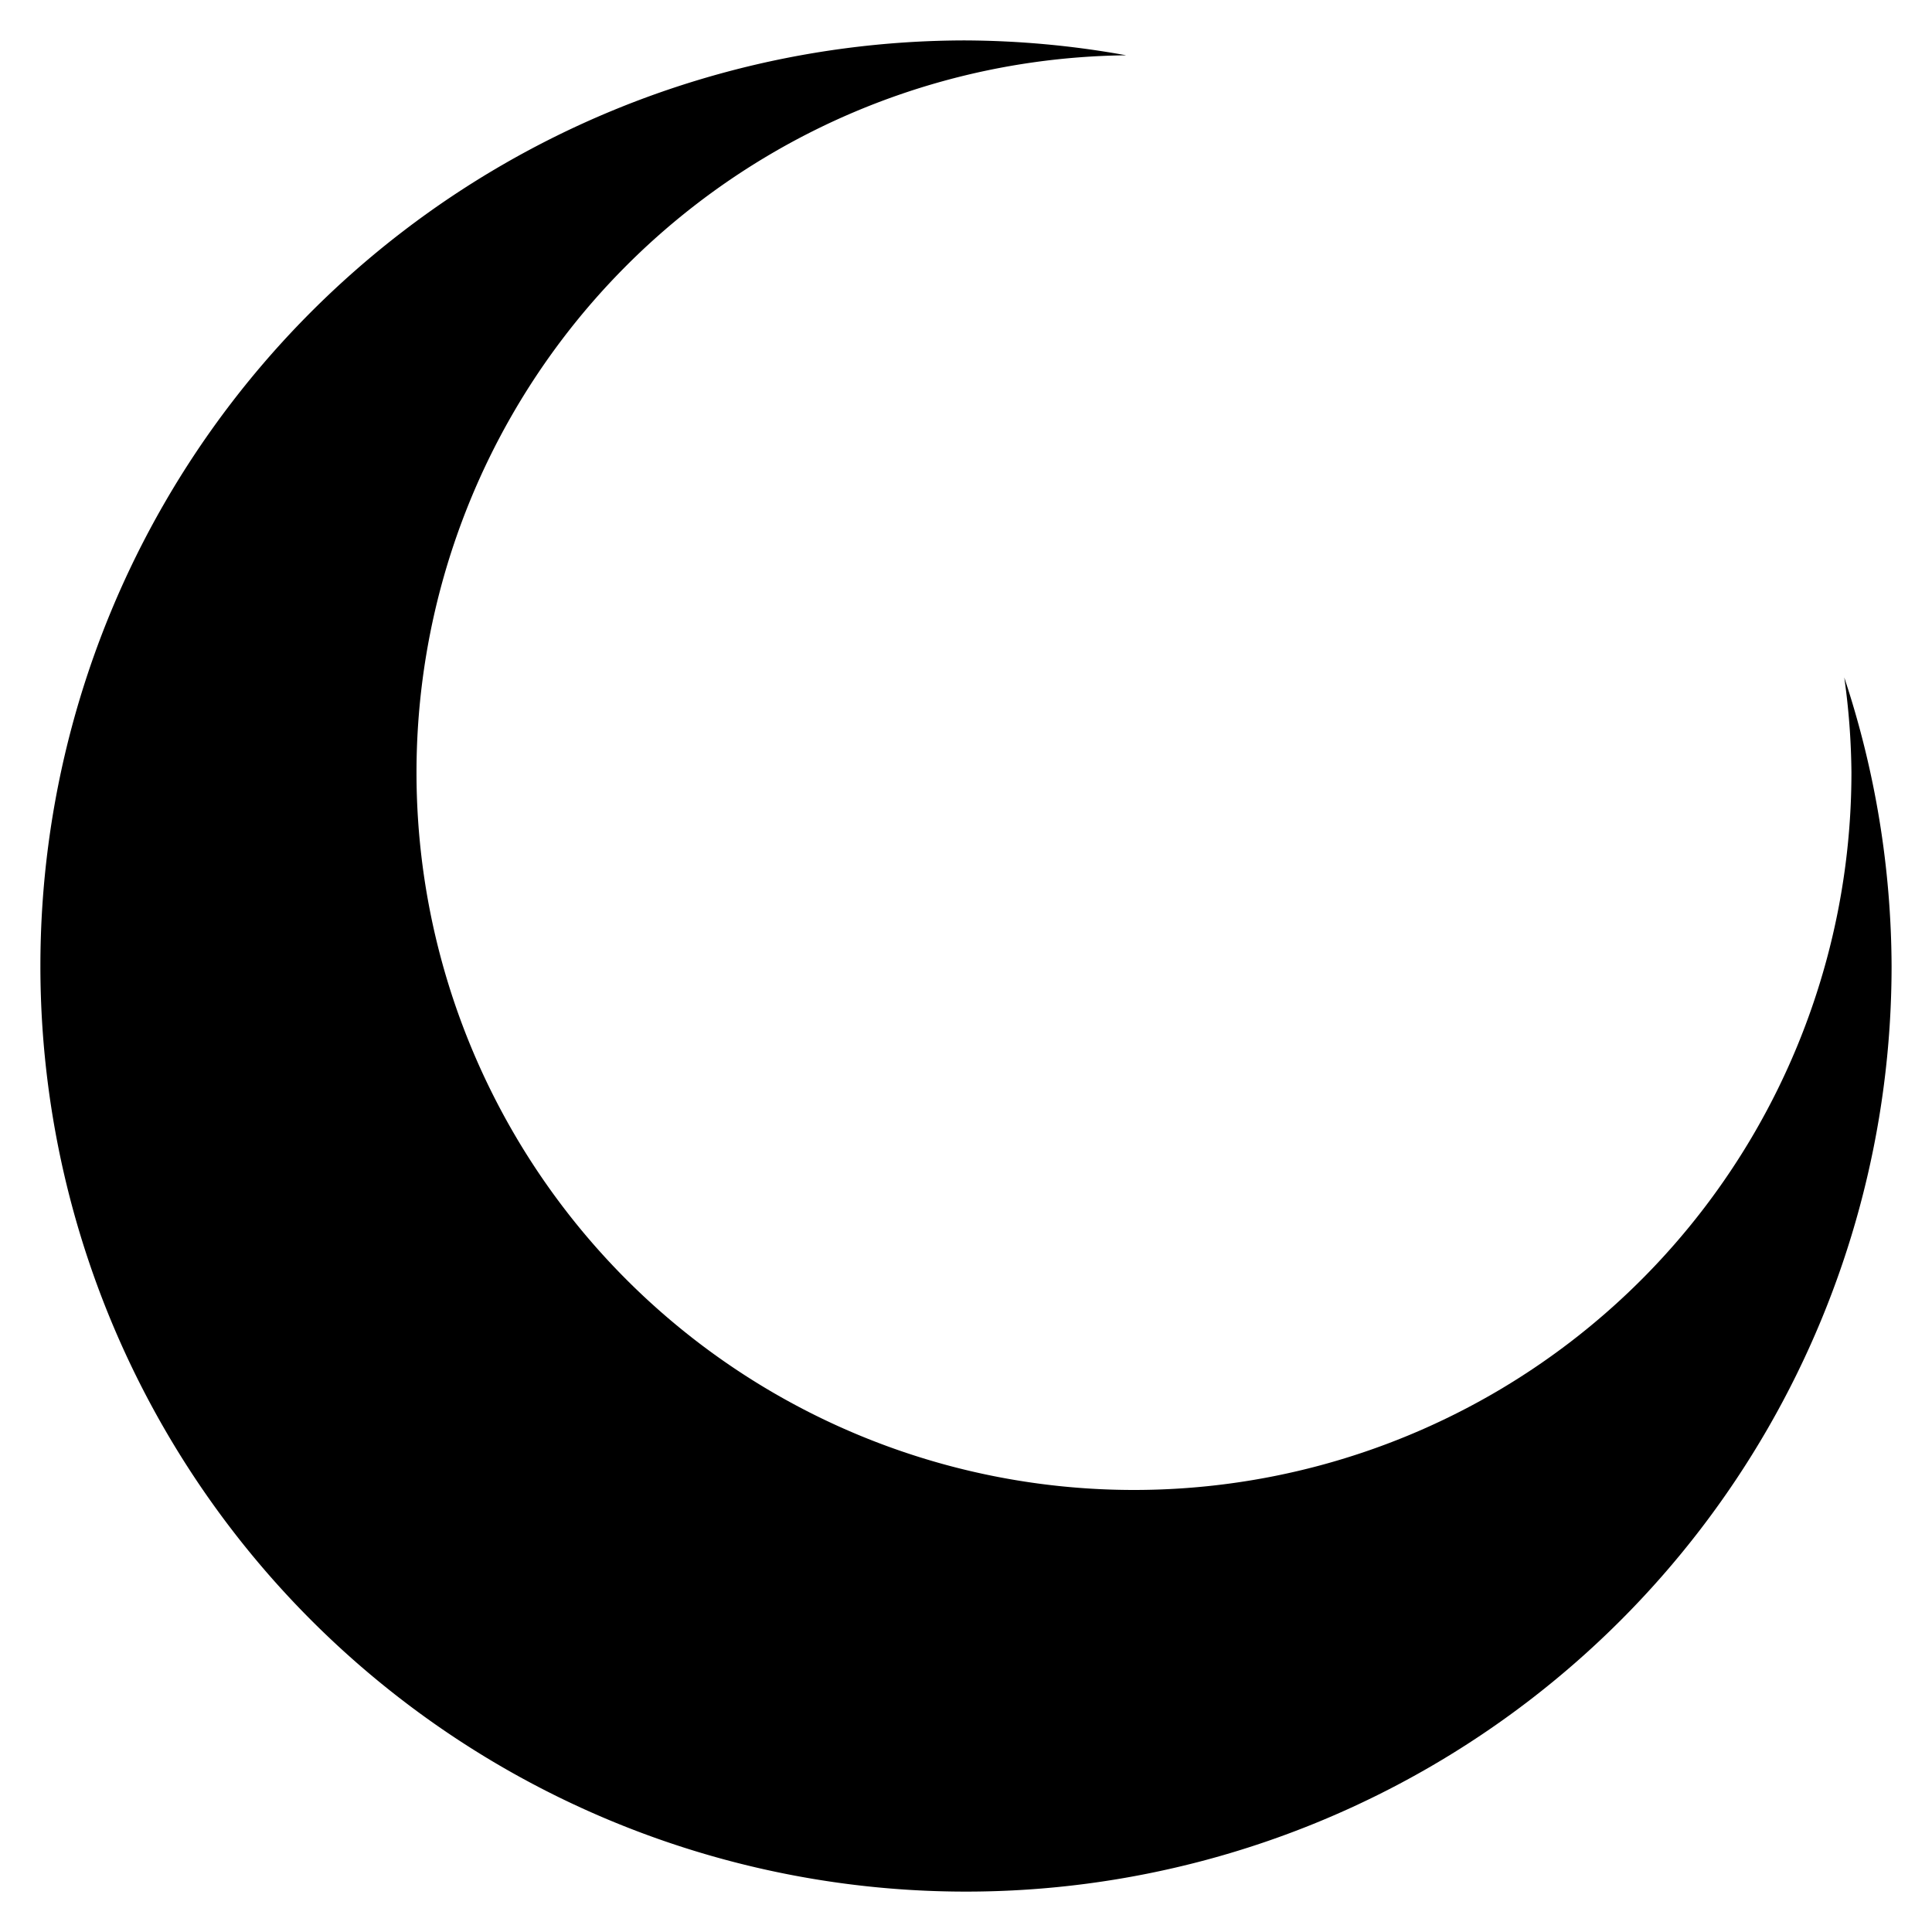 <?xml version="1.0" encoding="UTF-8" standalone="no"?>
<!-- Created with Inkscape (http://www.inkscape.org/) -->

<svg
   xmlns:dc="http://purl.org/dc/elements/1.1/"
   xmlns:cc="http://creativecommons.org/ns#"
   xmlns:rdf="http://www.w3.org/1999/02/22-rdf-syntax-ns#"
   xmlns:svg="http://www.w3.org/2000/svg"
   xmlns="http://www.w3.org/2000/svg"
   xmlns:sodipodi="http://sodipodi.sourceforge.net/DTD/sodipodi-0.dtd"
   xmlns:inkscape="http://www.inkscape.org/namespaces/inkscape"
   width="100mm"
   height="100mm"
   viewBox="0 0 100 100"
   version="1.1"
   id="svg8"
   inkscape:version="0.92.4 (5da689c313, 2019-01-14)">
  <defs
     id="defs2" />
  <sodipodi:namedview
     id="base"
     pagecolor="#ffffff"
     bordercolor="#666666"
     borderopacity="1.0"
     inkscape:pageopacity="0.0"
     inkscape:pageshadow="2"
     inkscape:zoom="0.98994949"
     inkscape:cx="312.00343"
     inkscape:cy="150.98763"
     inkscape:document-units="mm"
     inkscape:current-layer="layer1"
     showgrid="false"
     inkscape:window-width="1920"
     inkscape:window-height="1027"
     inkscape:window-x="1912"
     inkscape:window-y="-8"
     inkscape:window-maximized="1" />
  <g
     inkscape:label="Layer 1"
     inkscape:groupmode="layer"
     id="layer1"
     transform="translate(0,-197)">
    <path
       style="fill:#000000;fill-opacity:1;stroke:none;stroke-width:1.604;stroke-linejoin:miter;stroke-miterlimit:4;stroke-dasharray:none;stroke-opacity:1"
       d="m 50,199.092 a 47.908,47.908 0 0 0 -47.909,47.908 47.908,47.908 0 0 0 47.909,47.909 47.908,47.908 0 0 0 47.908,-47.909 47.908,47.908 0 0 0 -2.449,-14.934 37.136,37.136 0 0 1 0.371,4.918 37.136,37.136 0 0 1 -37.136,37.136 37.136,37.136 0 0 1 -37.136,-37.136 37.136,37.136 0 0 1 36.738,-37.122 47.908,47.908 0 0 0 -8.295,-0.77 z"
       id="path817"
       inkscape:connector-curvature="0" />
  </g>
</svg>
